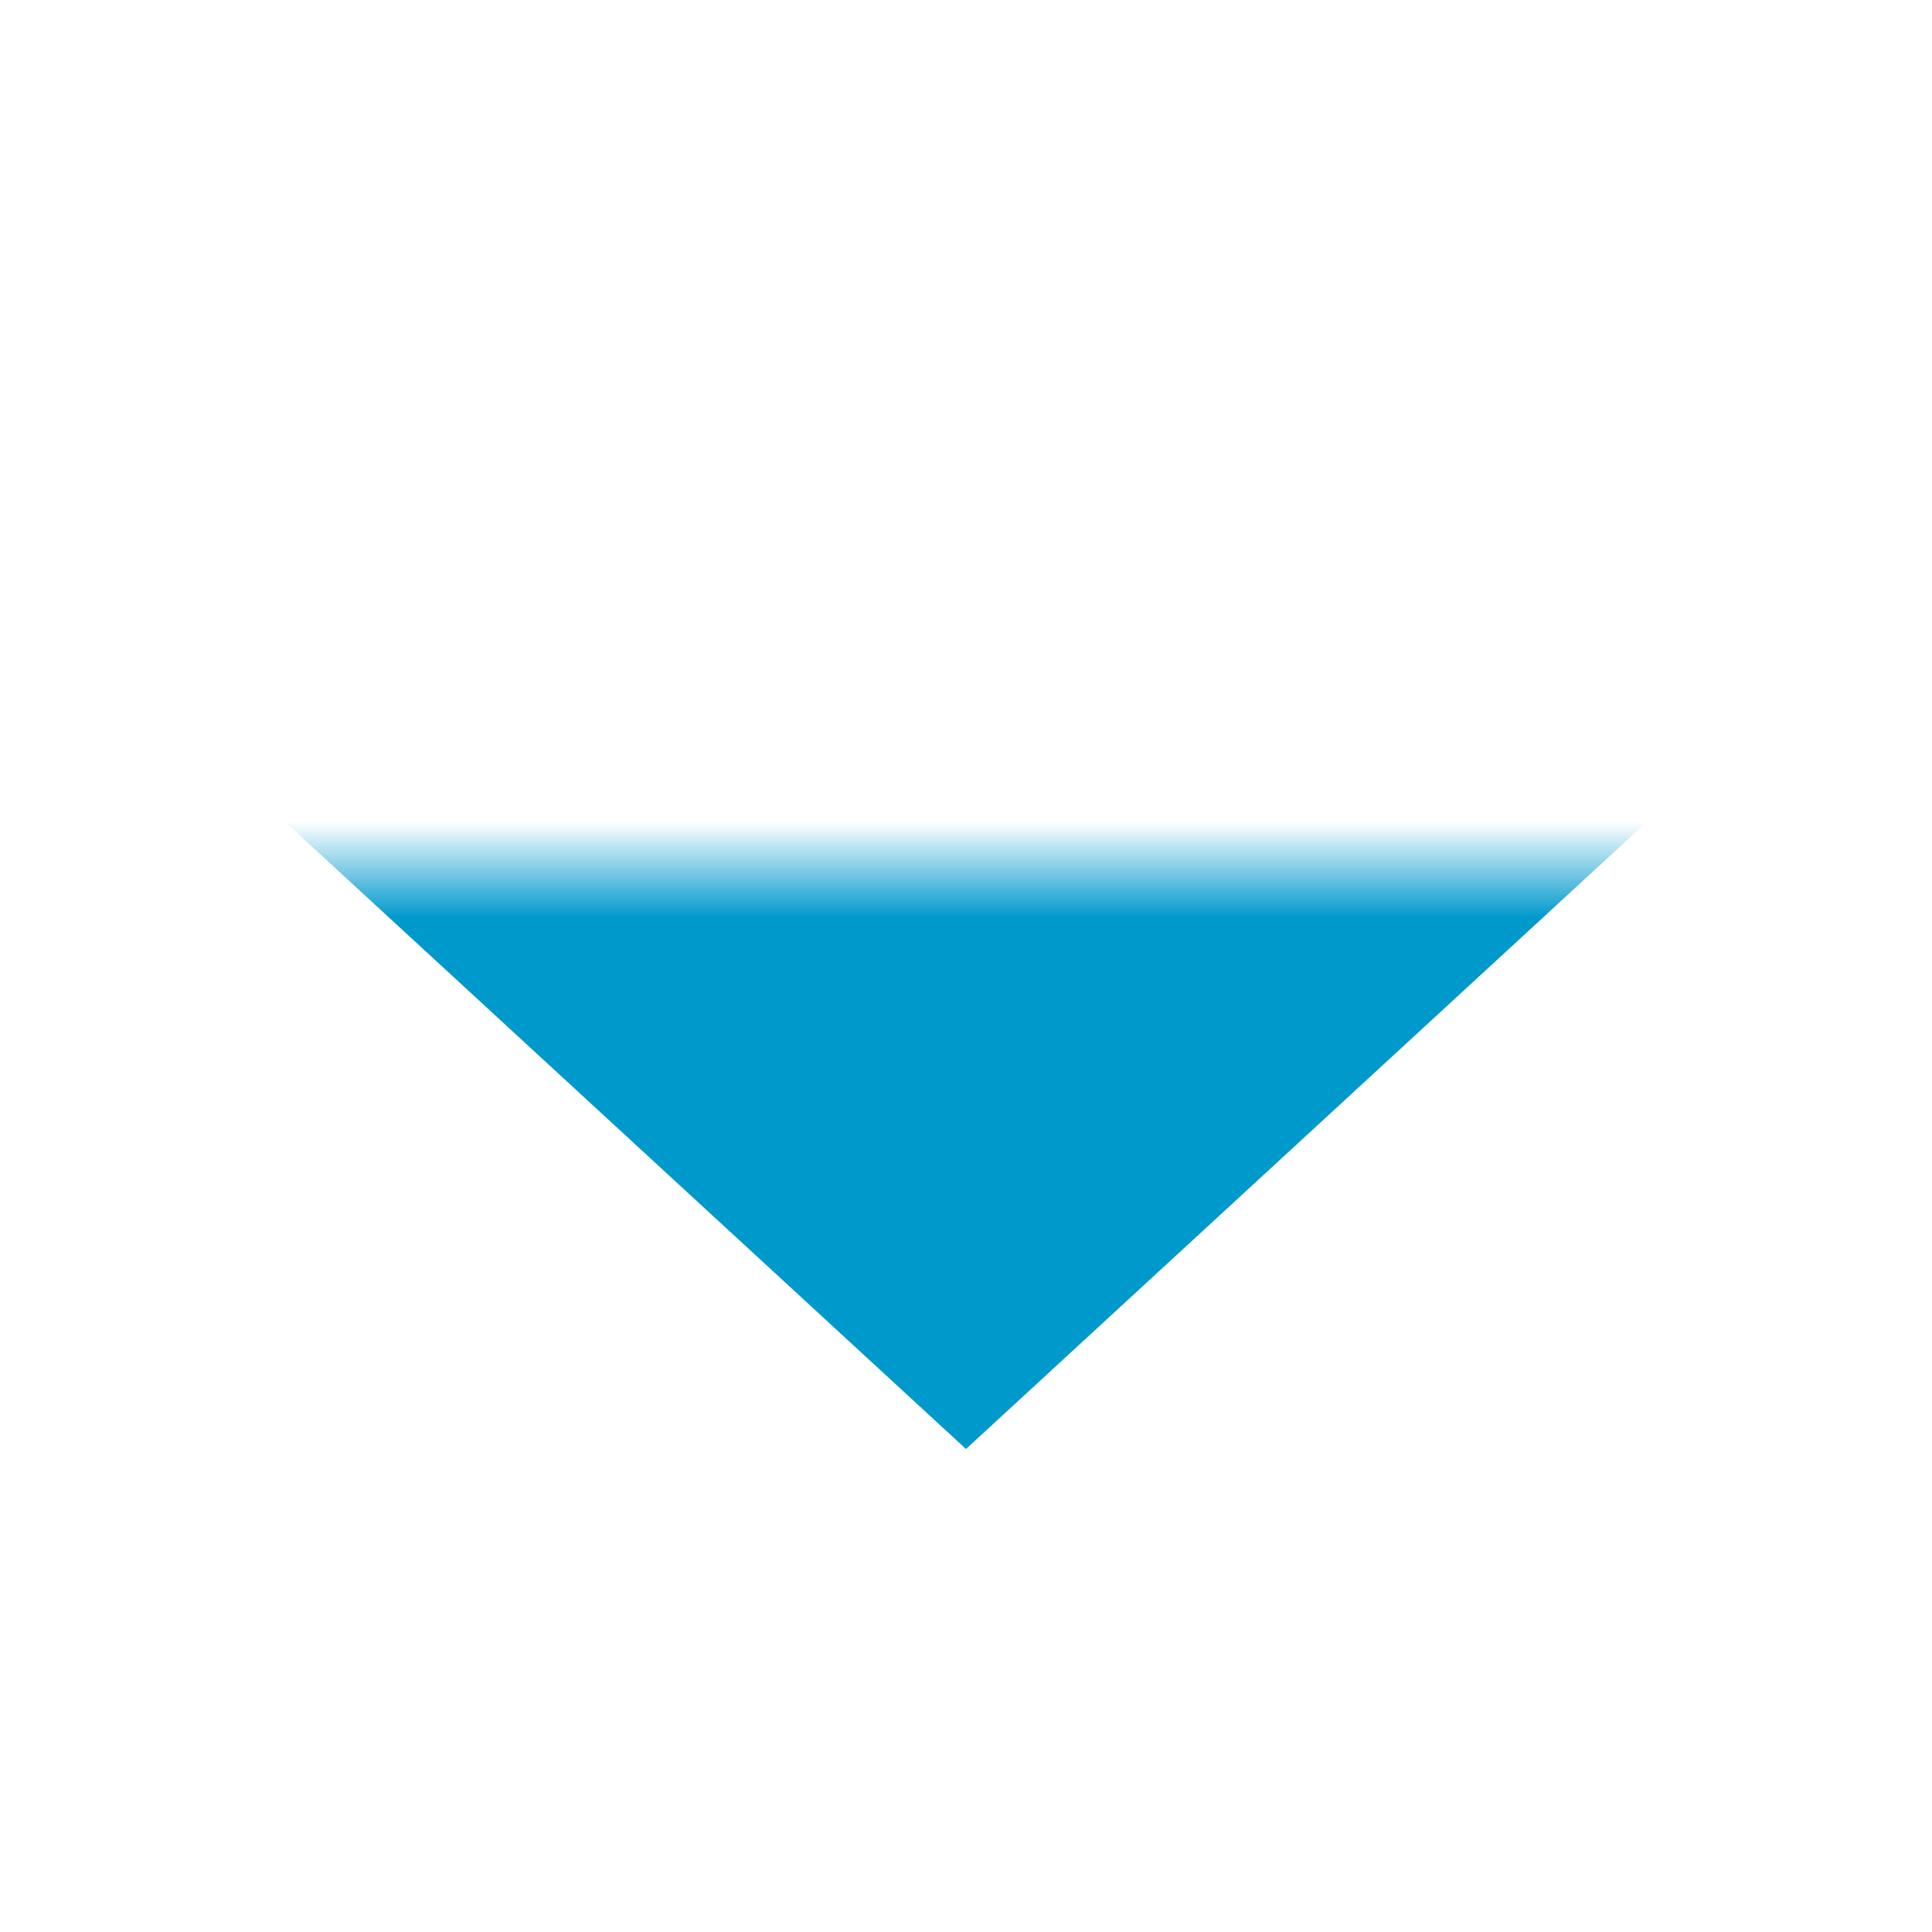 ﻿<?xml version="1.0" encoding="utf-8"?>
<svg version="1.1" xmlns:xlink="http://www.w3.org/1999/xlink" width="20px" height="20px" preserveAspectRatio="xMinYMid meet" viewBox="721 221  20 18" xmlns="http://www.w3.org/2000/svg">
  <defs>
    <mask fill="white" id="clip384">
      <path d="M 713.5 202  L 748.5 202  L 748.5 229  L 713.5 229  Z M 713.5 197  L 748.5 197  L 748.5 245  L 713.5 245  Z " fill-rule="evenodd" />
    </mask>
  </defs>
  <path d="M 731 202  L 731 197  " stroke-width="2" stroke="#0099cc" fill="none" />
  <path d="M 723.4 228  L 731 235  L 738.6 228  L 723.4 228  Z " fill-rule="nonzero" fill="#0099cc" stroke="none" mask="url(#clip384)" />
</svg>